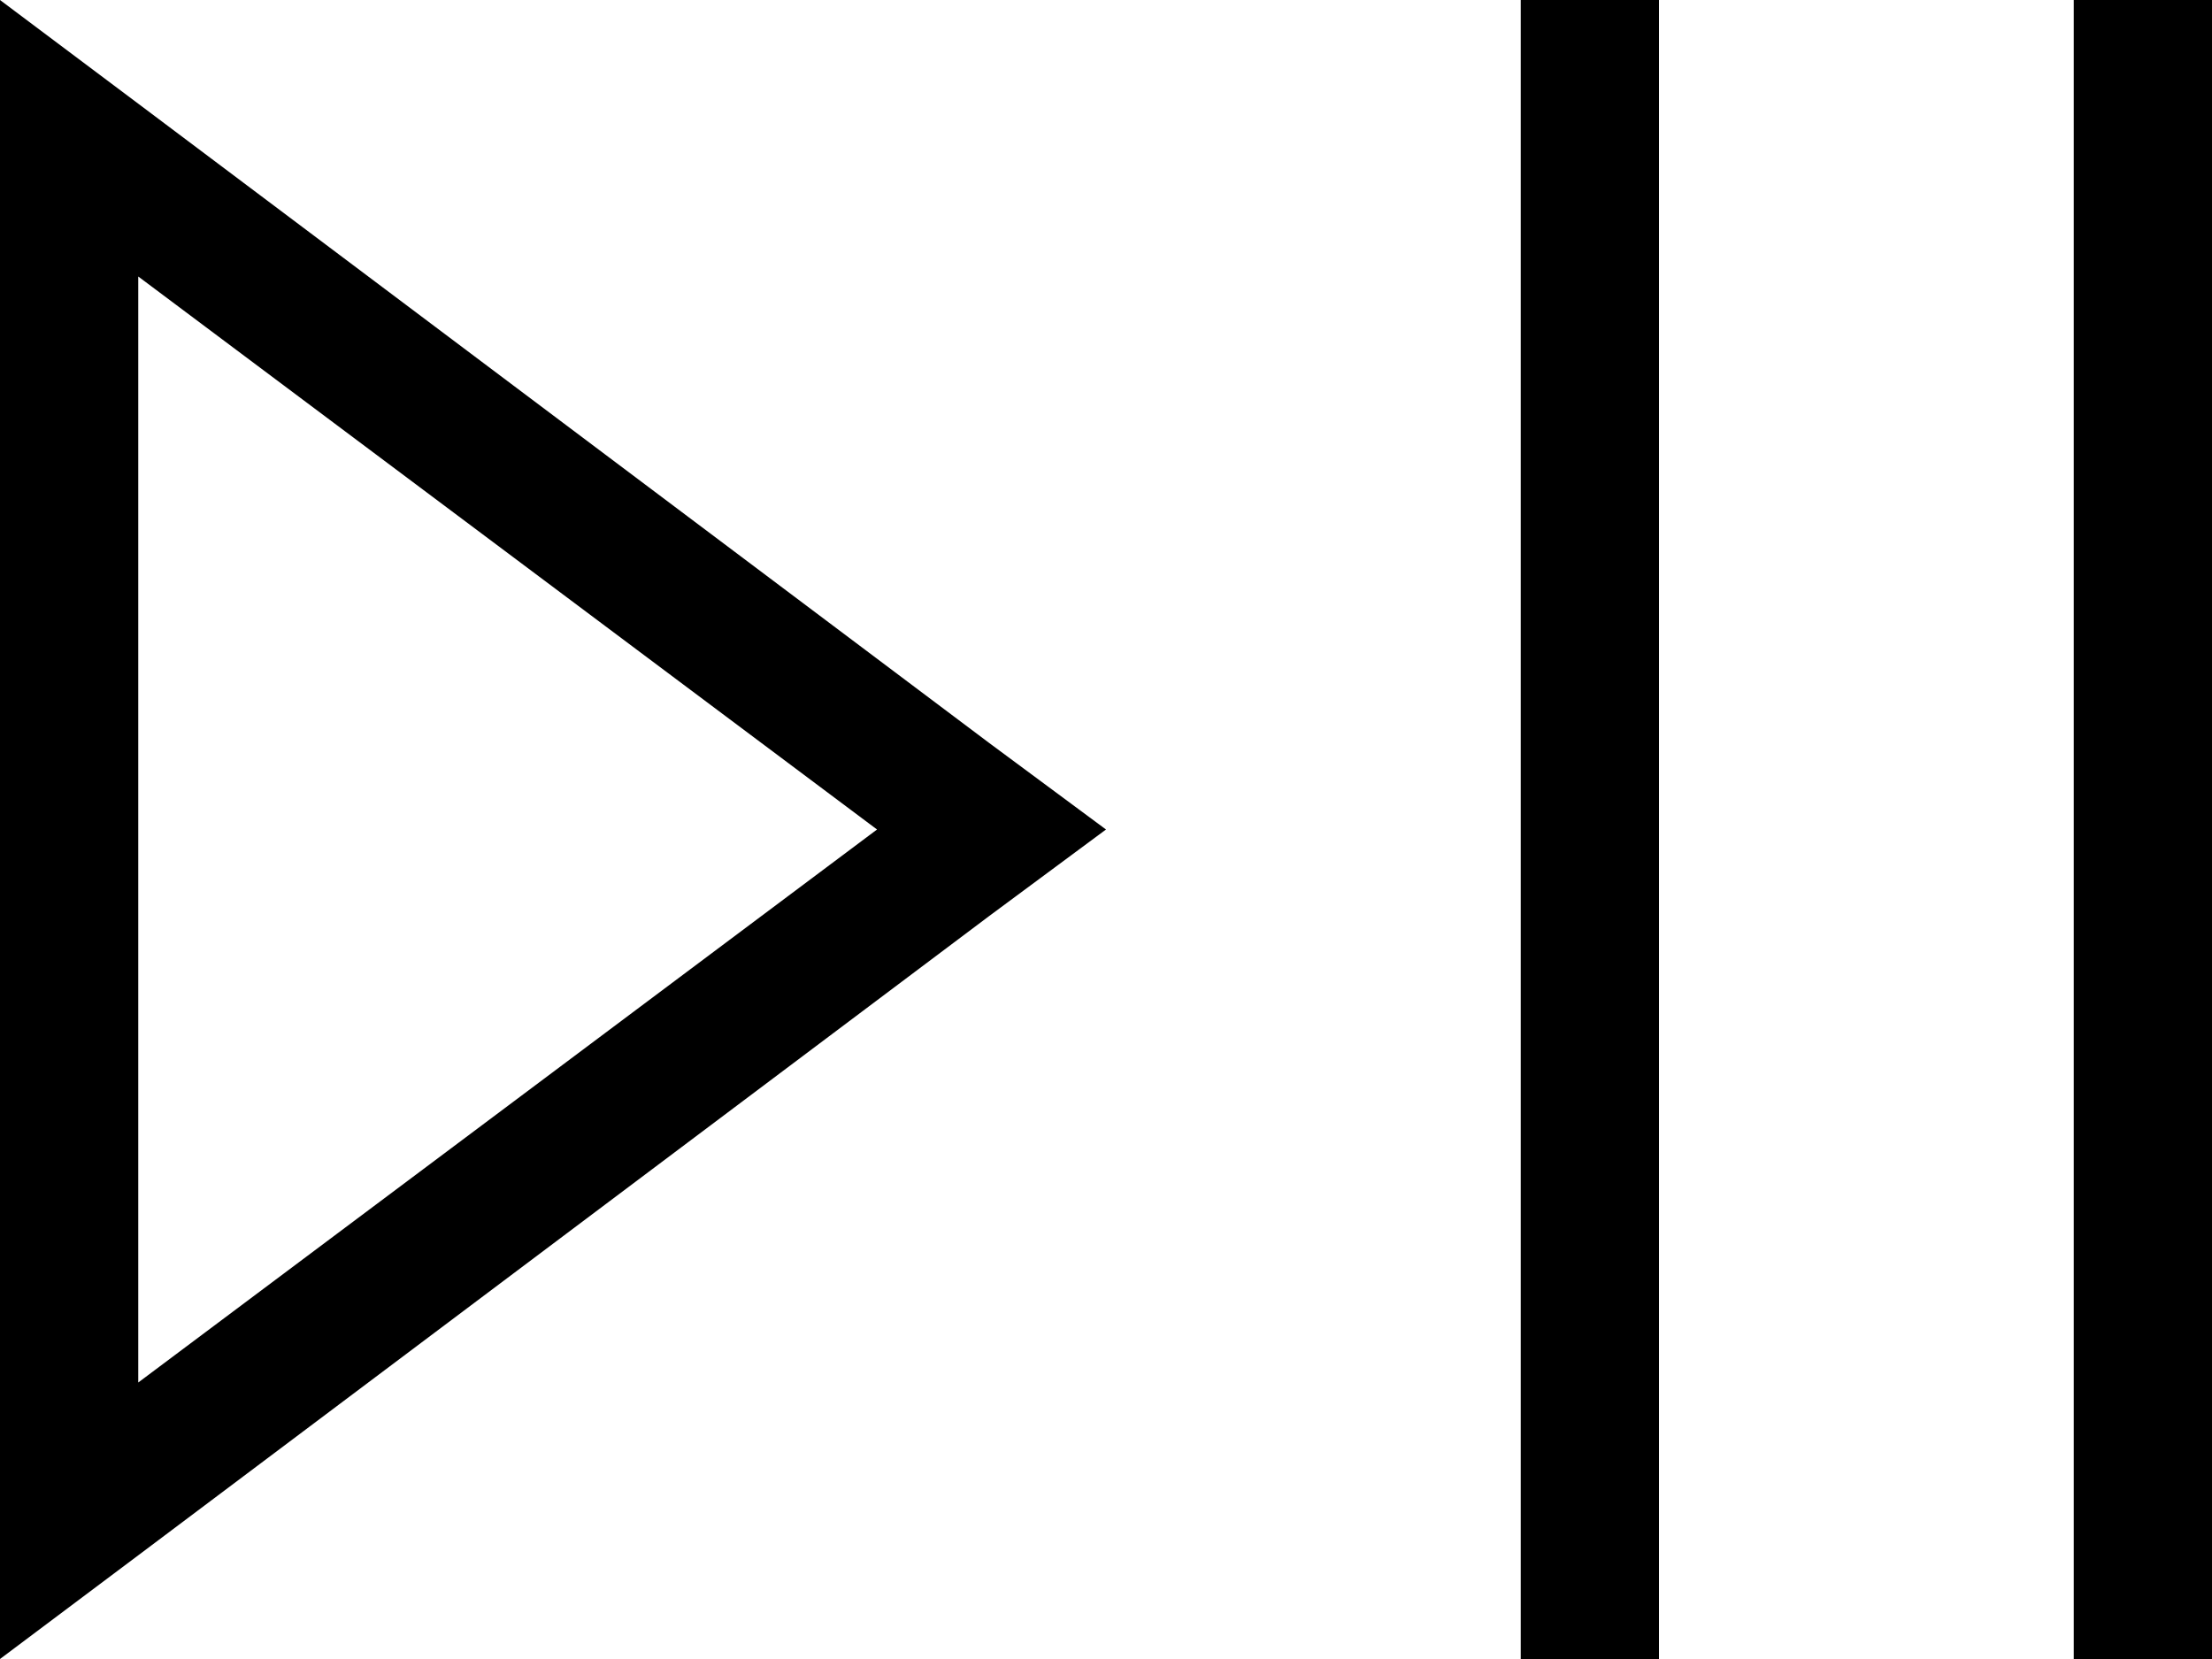 <svg xmlns="http://www.w3.org/2000/svg" viewBox="0 0 512 384">
    <path d="M 0 384 L 0 344 L 0 40 L 0 0 L 32 24 L 229 172 L 256 192 L 229 212 L 32 360 L 0 384 L 0 384 Z M 203 192 L 32 64 L 32 320 L 203 192 L 203 192 Z M 384 16 L 384 368 L 384 384 L 352 384 L 352 368 L 352 16 L 352 0 L 384 0 L 384 16 L 384 16 Z M 512 16 L 512 368 L 512 384 L 480 384 L 480 368 L 480 16 L 480 0 L 512 0 L 512 16 L 512 16 Z"/>
</svg>
